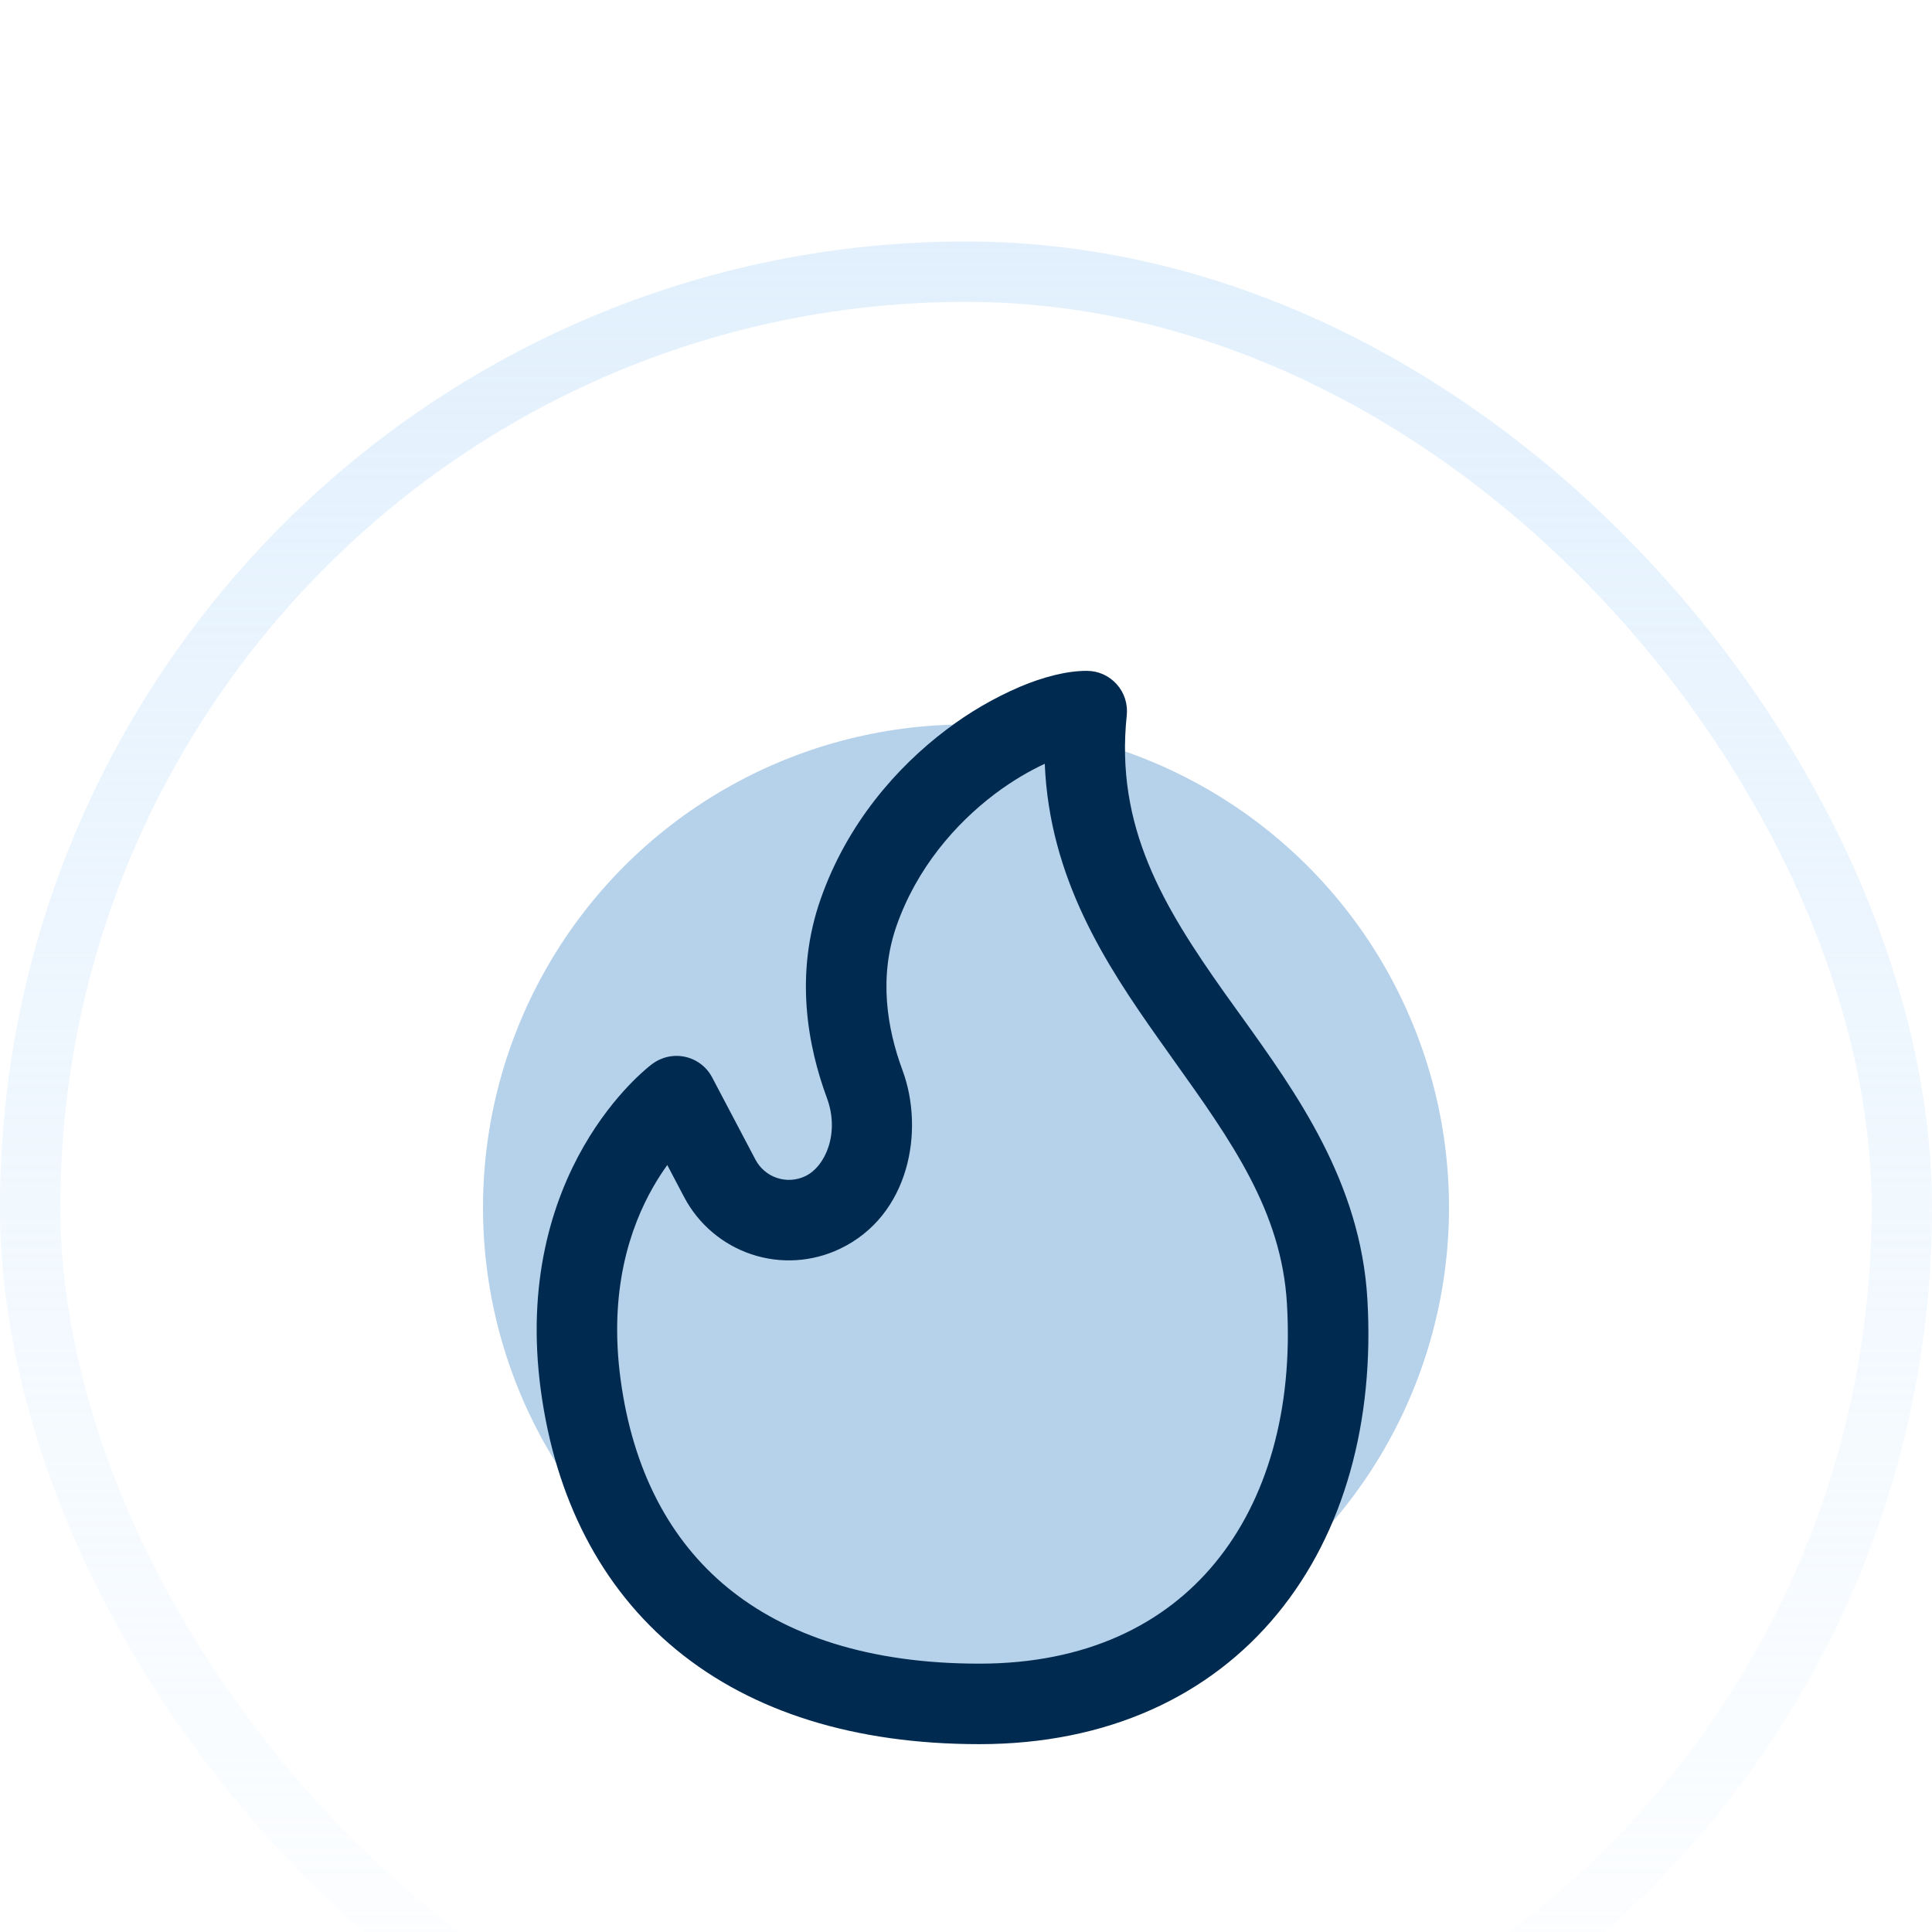 <svg width="48" height="48" viewBox="0 0 48 48" fill="none" xmlns="http://www.w3.org/2000/svg">
<g filter="url(#filter0_i_1094_931)">
<g clip-path="url(#clip0_1094_931)">
<rect width="48" height="48" rx="24" fill="white"/>
<g filter="url(#filter1_bf_1094_931)">
<circle cx="24" cy="24" r="12" fill="#0D66B7" fill-opacity="0.3"/>
</g>
<path d="M24.717 13.725C25.148 13.401 25.576 13.152 25.957 12.976C26.074 15.812 27.46 17.944 28.796 19.829L29.158 20.339C30.602 22.363 31.84 24.097 31.974 26.392C32.13 29.035 31.472 31.268 30.193 32.824C28.933 34.36 26.986 35.333 24.333 35.333C21.585 35.333 19.52 34.628 18.077 33.445C16.642 32.268 15.726 30.537 15.42 28.283C15.118 26.065 15.654 24.489 16.234 23.479C16.349 23.28 16.465 23.103 16.578 22.945L16.998 23.743C17.352 24.414 17.952 24.923 18.672 25.163C19.392 25.403 20.177 25.355 20.862 25.029C22.604 24.203 22.974 22.079 22.422 20.589C22.036 19.547 21.829 18.273 22.276 16.997C22.778 15.568 23.732 14.471 24.717 13.725ZM16.208 20.432H16.205L16.2 20.437L16.186 20.448C16.128 20.492 16.073 20.538 16.018 20.587C15.878 20.71 15.744 20.839 15.616 20.975C15.296 21.312 14.885 21.813 14.5 22.484C13.724 23.837 13.072 25.855 13.438 28.552C13.8 31.215 14.918 33.44 16.809 34.992C18.694 36.539 21.246 37.333 24.333 37.333C27.516 37.333 30.057 36.14 31.738 34.093C33.405 32.065 34.149 29.299 33.972 26.275C33.801 23.373 32.221 21.172 30.825 19.228L30.426 18.672C28.904 16.523 27.702 14.543 27.994 11.772C28.009 11.633 27.994 11.492 27.951 11.358C27.908 11.225 27.837 11.102 27.743 10.998C27.649 10.894 27.535 10.81 27.407 10.753C27.279 10.696 27.14 10.667 27 10.667C26.49 10.667 25.906 10.824 25.344 11.061C24.692 11.341 24.077 11.699 23.513 12.128C22.28 13.059 21.046 14.461 20.389 16.336C19.733 18.205 20.066 19.987 20.546 21.284C20.862 22.136 20.52 22.977 20.004 23.223C19.784 23.327 19.533 23.342 19.303 23.265C19.072 23.188 18.881 23.024 18.768 22.809L17.693 20.768C17.626 20.64 17.532 20.528 17.417 20.44C17.302 20.352 17.17 20.29 17.029 20.258C16.887 20.226 16.741 20.225 16.6 20.255C16.458 20.285 16.324 20.346 16.208 20.432Z" fill="#002A50"/>
</g>
<rect x="0.75" y="0.75" width="46.5" height="46.5" rx="23.25" stroke="url(#paint0_linear_1094_931)" stroke-width="1.5"/>
</g>
<defs>
<filter id="filter0_i_1094_931" x="0" y="0" width="48" height="54" filterUnits="userSpaceOnUse" color-interpolation-filters="sRGB">
<feFlood flood-opacity="0" result="BackgroundImageFix"/>
<feBlend mode="normal" in="SourceGraphic" in2="BackgroundImageFix" result="shape"/>
<feColorMatrix in="SourceAlpha" type="matrix" values="0 0 0 0 0 0 0 0 0 0 0 0 0 0 0 0 0 0 127 0" result="hardAlpha"/>
<feOffset dy="6"/>
<feGaussianBlur stdDeviation="3"/>
<feComposite in2="hardAlpha" operator="arithmetic" k2="-1" k3="1"/>
<feColorMatrix type="matrix" values="0 0 0 0 0.796 0 0 0 0 0.902 0 0 0 0 1 0 0 0 0.68 0"/>
<feBlend mode="normal" in2="shape" result="effect1_innerShadow_1094_931"/>
</filter>
<filter id="filter1_bf_1094_931" x="-18" y="-18" width="84" height="84" filterUnits="userSpaceOnUse" color-interpolation-filters="sRGB">
<feFlood flood-opacity="0" result="BackgroundImageFix"/>
<feGaussianBlur in="BackgroundImageFix" stdDeviation="15"/>
<feComposite in2="SourceAlpha" operator="in" result="effect1_backgroundBlur_1094_931"/>
<feBlend mode="normal" in="SourceGraphic" in2="effect1_backgroundBlur_1094_931" result="shape"/>
<feGaussianBlur stdDeviation="11.55" result="effect2_foregroundBlur_1094_931"/>
</filter>
<linearGradient id="paint0_linear_1094_931" x1="24" y1="-33" x2="24" y2="48" gradientUnits="userSpaceOnUse">
<stop stop-color="#CAE3F9"/>
<stop offset="1" stop-color="#D3EAFF" stop-opacity="0"/>
</linearGradient>
<clipPath id="clip0_1094_931">
<rect width="48" height="48" rx="24" fill="white"/>
</clipPath>
</defs>
</svg>
